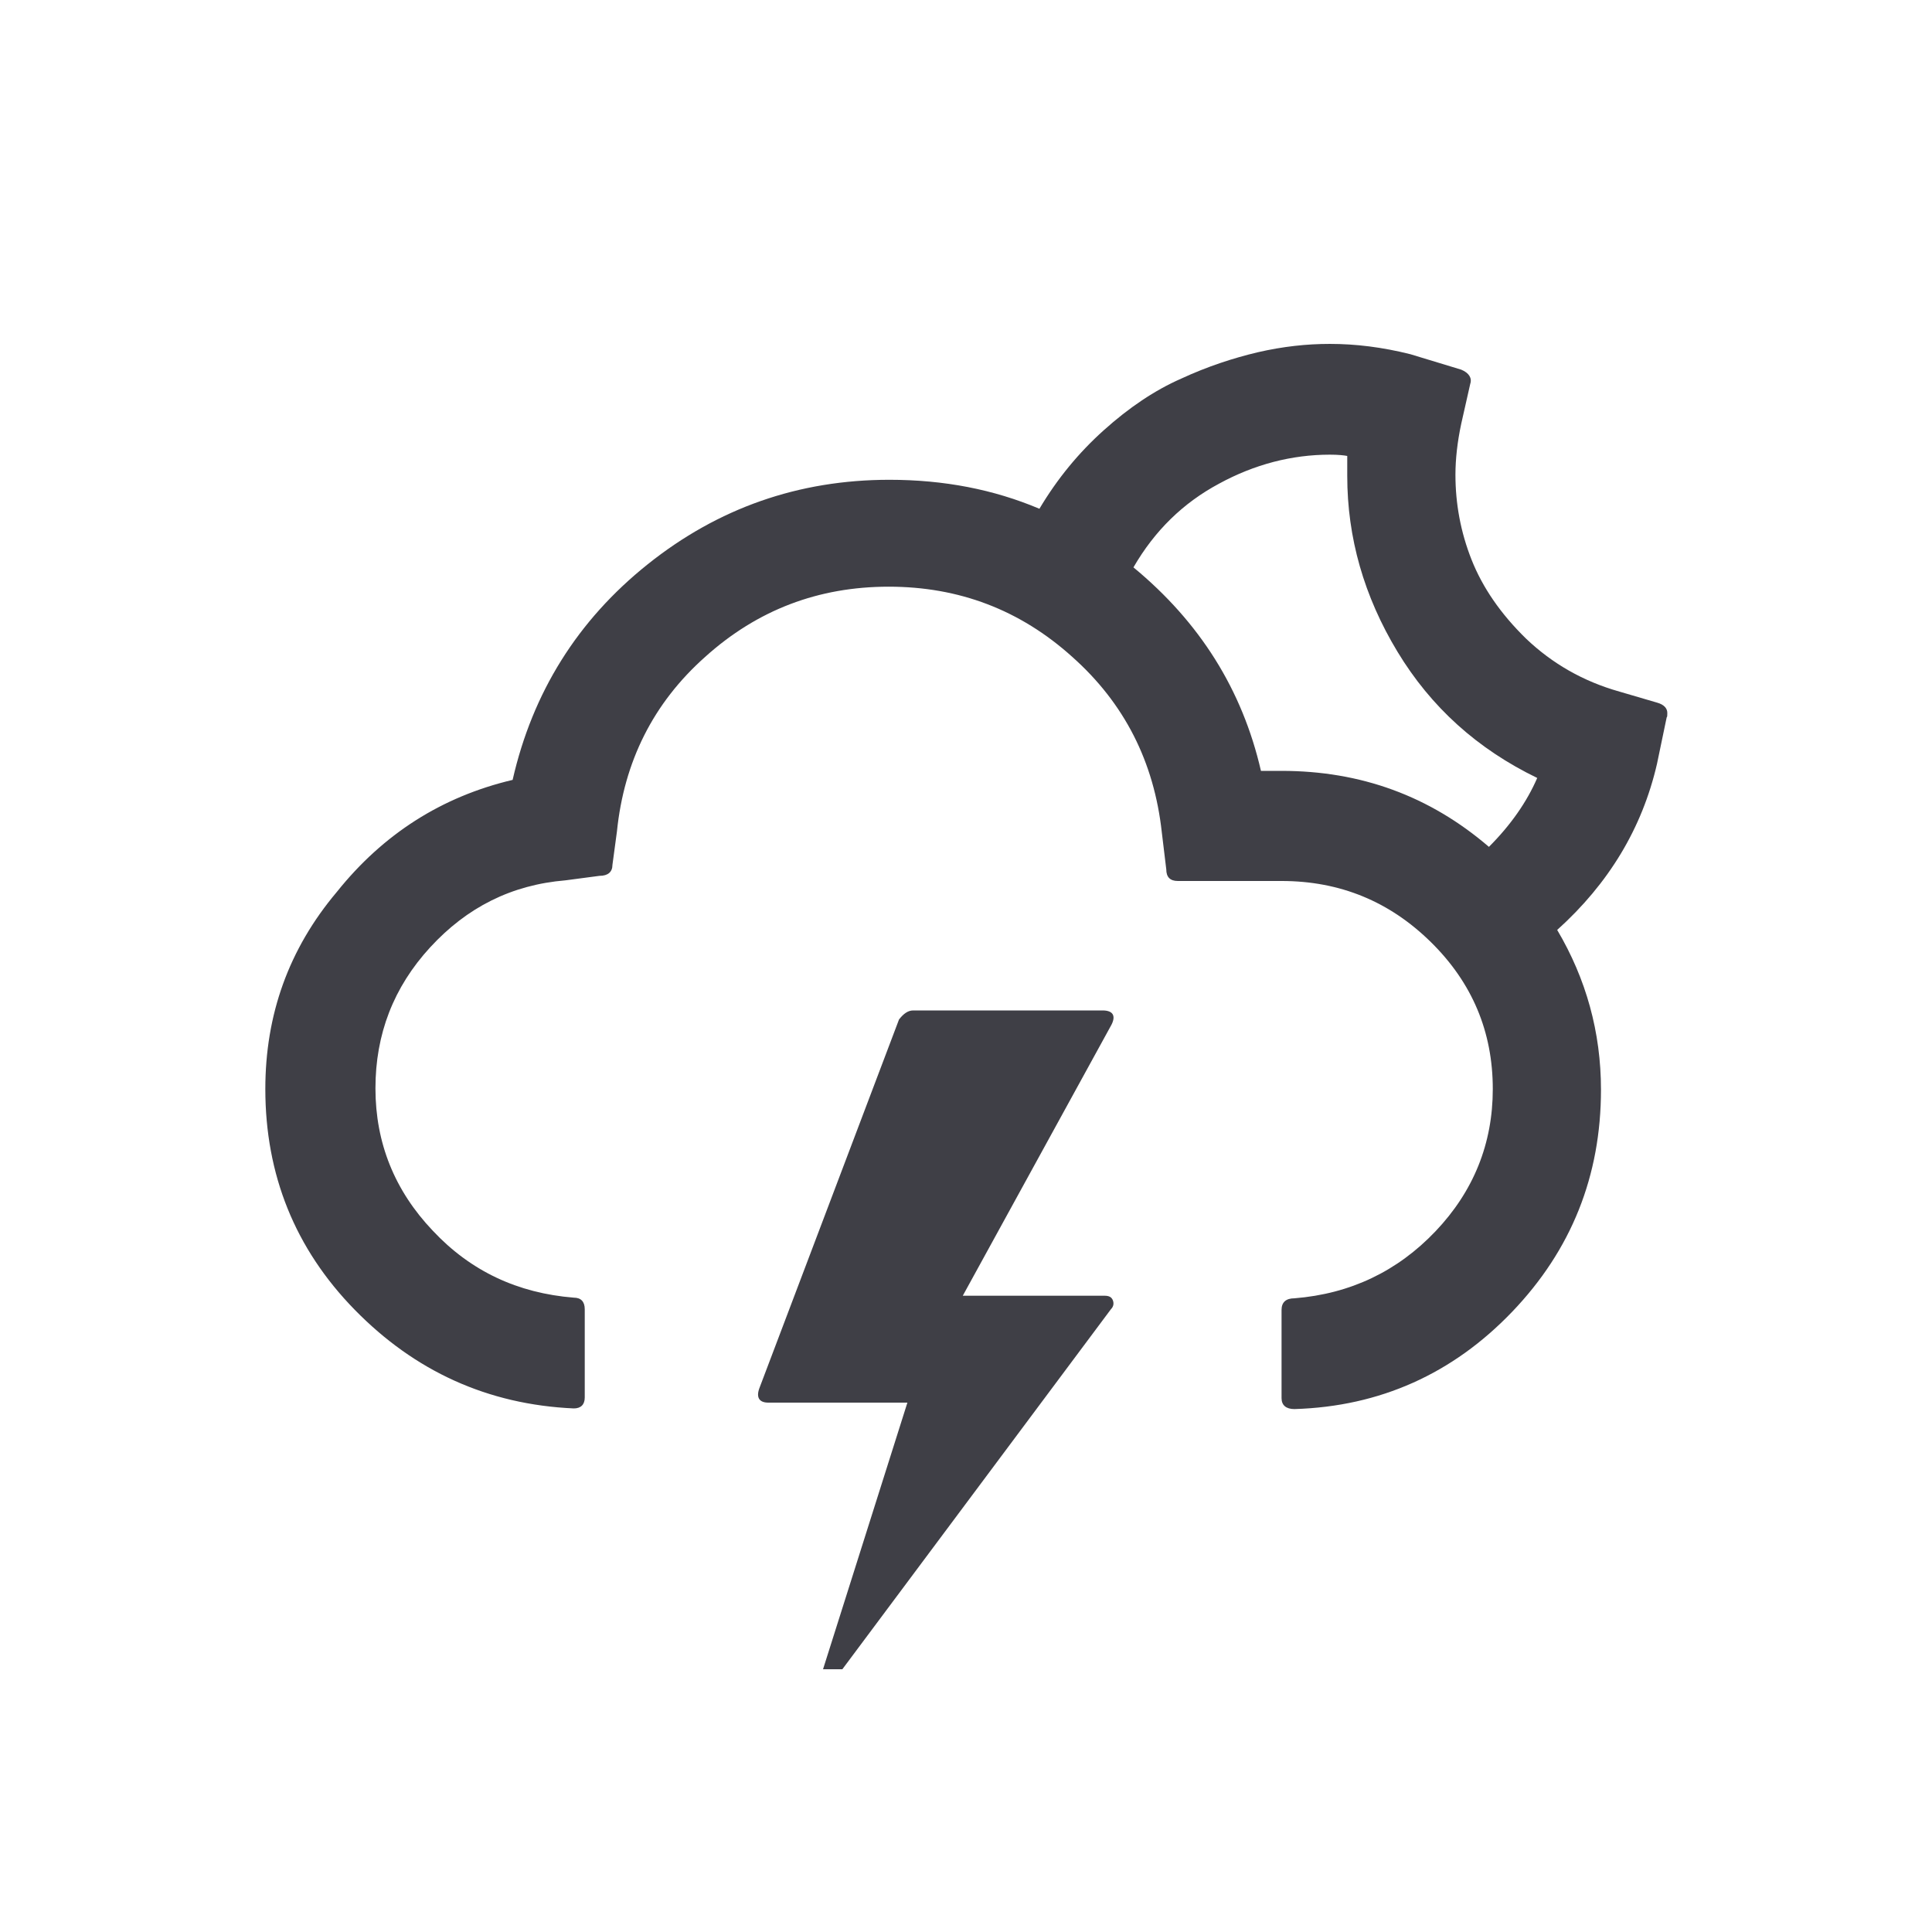 

<svg x="0px" y="0px" viewBox="0 0 30 30">
<path fill="#3F3F46" d="M4.12,16.91c0,1.33,0.46,2.48,1.39,3.43s2.06,1.47,3.4,1.53c0.11,0,0.17-0.06,0.17-0.17v-1.37c0-0.12-0.06-0.18-0.17-0.18c-0.87-0.07-1.6-0.41-2.19-1.04c-0.59-0.62-0.89-1.36-0.89-2.21c0-0.84,0.28-1.57,0.85-2.19c0.57-0.62,1.26-0.97,2.1-1.04l0.53-0.07c0.13,0,0.2-0.06,0.2-0.17l0.07-0.52c0.11-1.08,0.56-1.99,1.37-2.71c0.81-0.73,1.76-1.09,2.85-1.09c1.09,0,2.04,0.36,2.85,1.09c0.81,0.72,1.27,1.63,1.39,2.72l0.07,0.58c0,0.12,0.06,0.18,0.18,0.18h1.61c0.91,0,1.68,0.32,2.32,0.95c0.64,0.63,0.96,1.39,0.96,2.28c0,0.85-0.3,1.59-0.89,2.21c-0.59,0.62-1.32,0.97-2.19,1.04c-0.13,0-0.2,0.06-0.2,0.18v1.37c0,0.11,0.07,0.17,0.2,0.17c1.33-0.04,2.46-0.55,3.38-1.51s1.38-2.11,1.38-3.45c0-0.89-0.23-1.72-0.68-2.48c0.8-0.72,1.32-1.58,1.55-2.58l0.15-0.72c0.01-0.01,0.01-0.03,0.01-0.07c0-0.07-0.05-0.13-0.16-0.16l-0.58-0.17c-0.57-0.16-1.05-0.44-1.45-0.82c-0.4-0.39-0.68-0.8-0.85-1.23c-0.17-0.43-0.25-0.87-0.25-1.32c0-0.24,0.03-0.51,0.09-0.79l0.14-0.62c0.03-0.09-0.02-0.17-0.14-0.22l-0.79-0.24c-0.44-0.11-0.85-0.16-1.25-0.16c-0.36,0-0.73,0.04-1.12,0.13c-0.38,0.09-0.78,0.22-1.19,0.41c-0.41,0.18-0.81,0.45-1.2,0.8c-0.39,0.35-0.72,0.75-1,1.22c-0.71-0.3-1.48-0.45-2.33-0.45c-1.41,0-2.66,0.44-3.75,1.31c-1.09,0.87-1.79,1.99-2.1,3.35c-1.1,0.26-2.01,0.84-2.73,1.74C4.48,14.74,4.12,15.76,4.12,16.91z M11.79,21.56c-0.05,0.14,0,0.22,0.14,0.22h2.16l-1.31,4.14h0.3l4.17-5.59c0.04-0.04,0.05-0.09,0.03-0.14c-0.02-0.05-0.06-0.07-0.13-0.07h-2.2l2.31-4.21c0.07-0.14,0.02-0.22-0.14-0.22h-2.94c-0.08,0-0.15,0.05-0.22,0.14L11.79,21.56z M17.6,8.81c0.33-0.57,0.77-1,1.33-1.3c0.55-0.3,1.13-0.45,1.72-0.45c0.13,0,0.22,0.01,0.27,0.02v0.31c0,0.96,0.26,1.87,0.78,2.73c0.52,0.86,1.24,1.51,2.17,1.96c-0.16,0.37-0.41,0.73-0.75,1.07c-0.92-0.79-1.99-1.18-3.22-1.18h-0.32C19.29,10.71,18.63,9.66,17.6,8.81z"/>
</svg>
